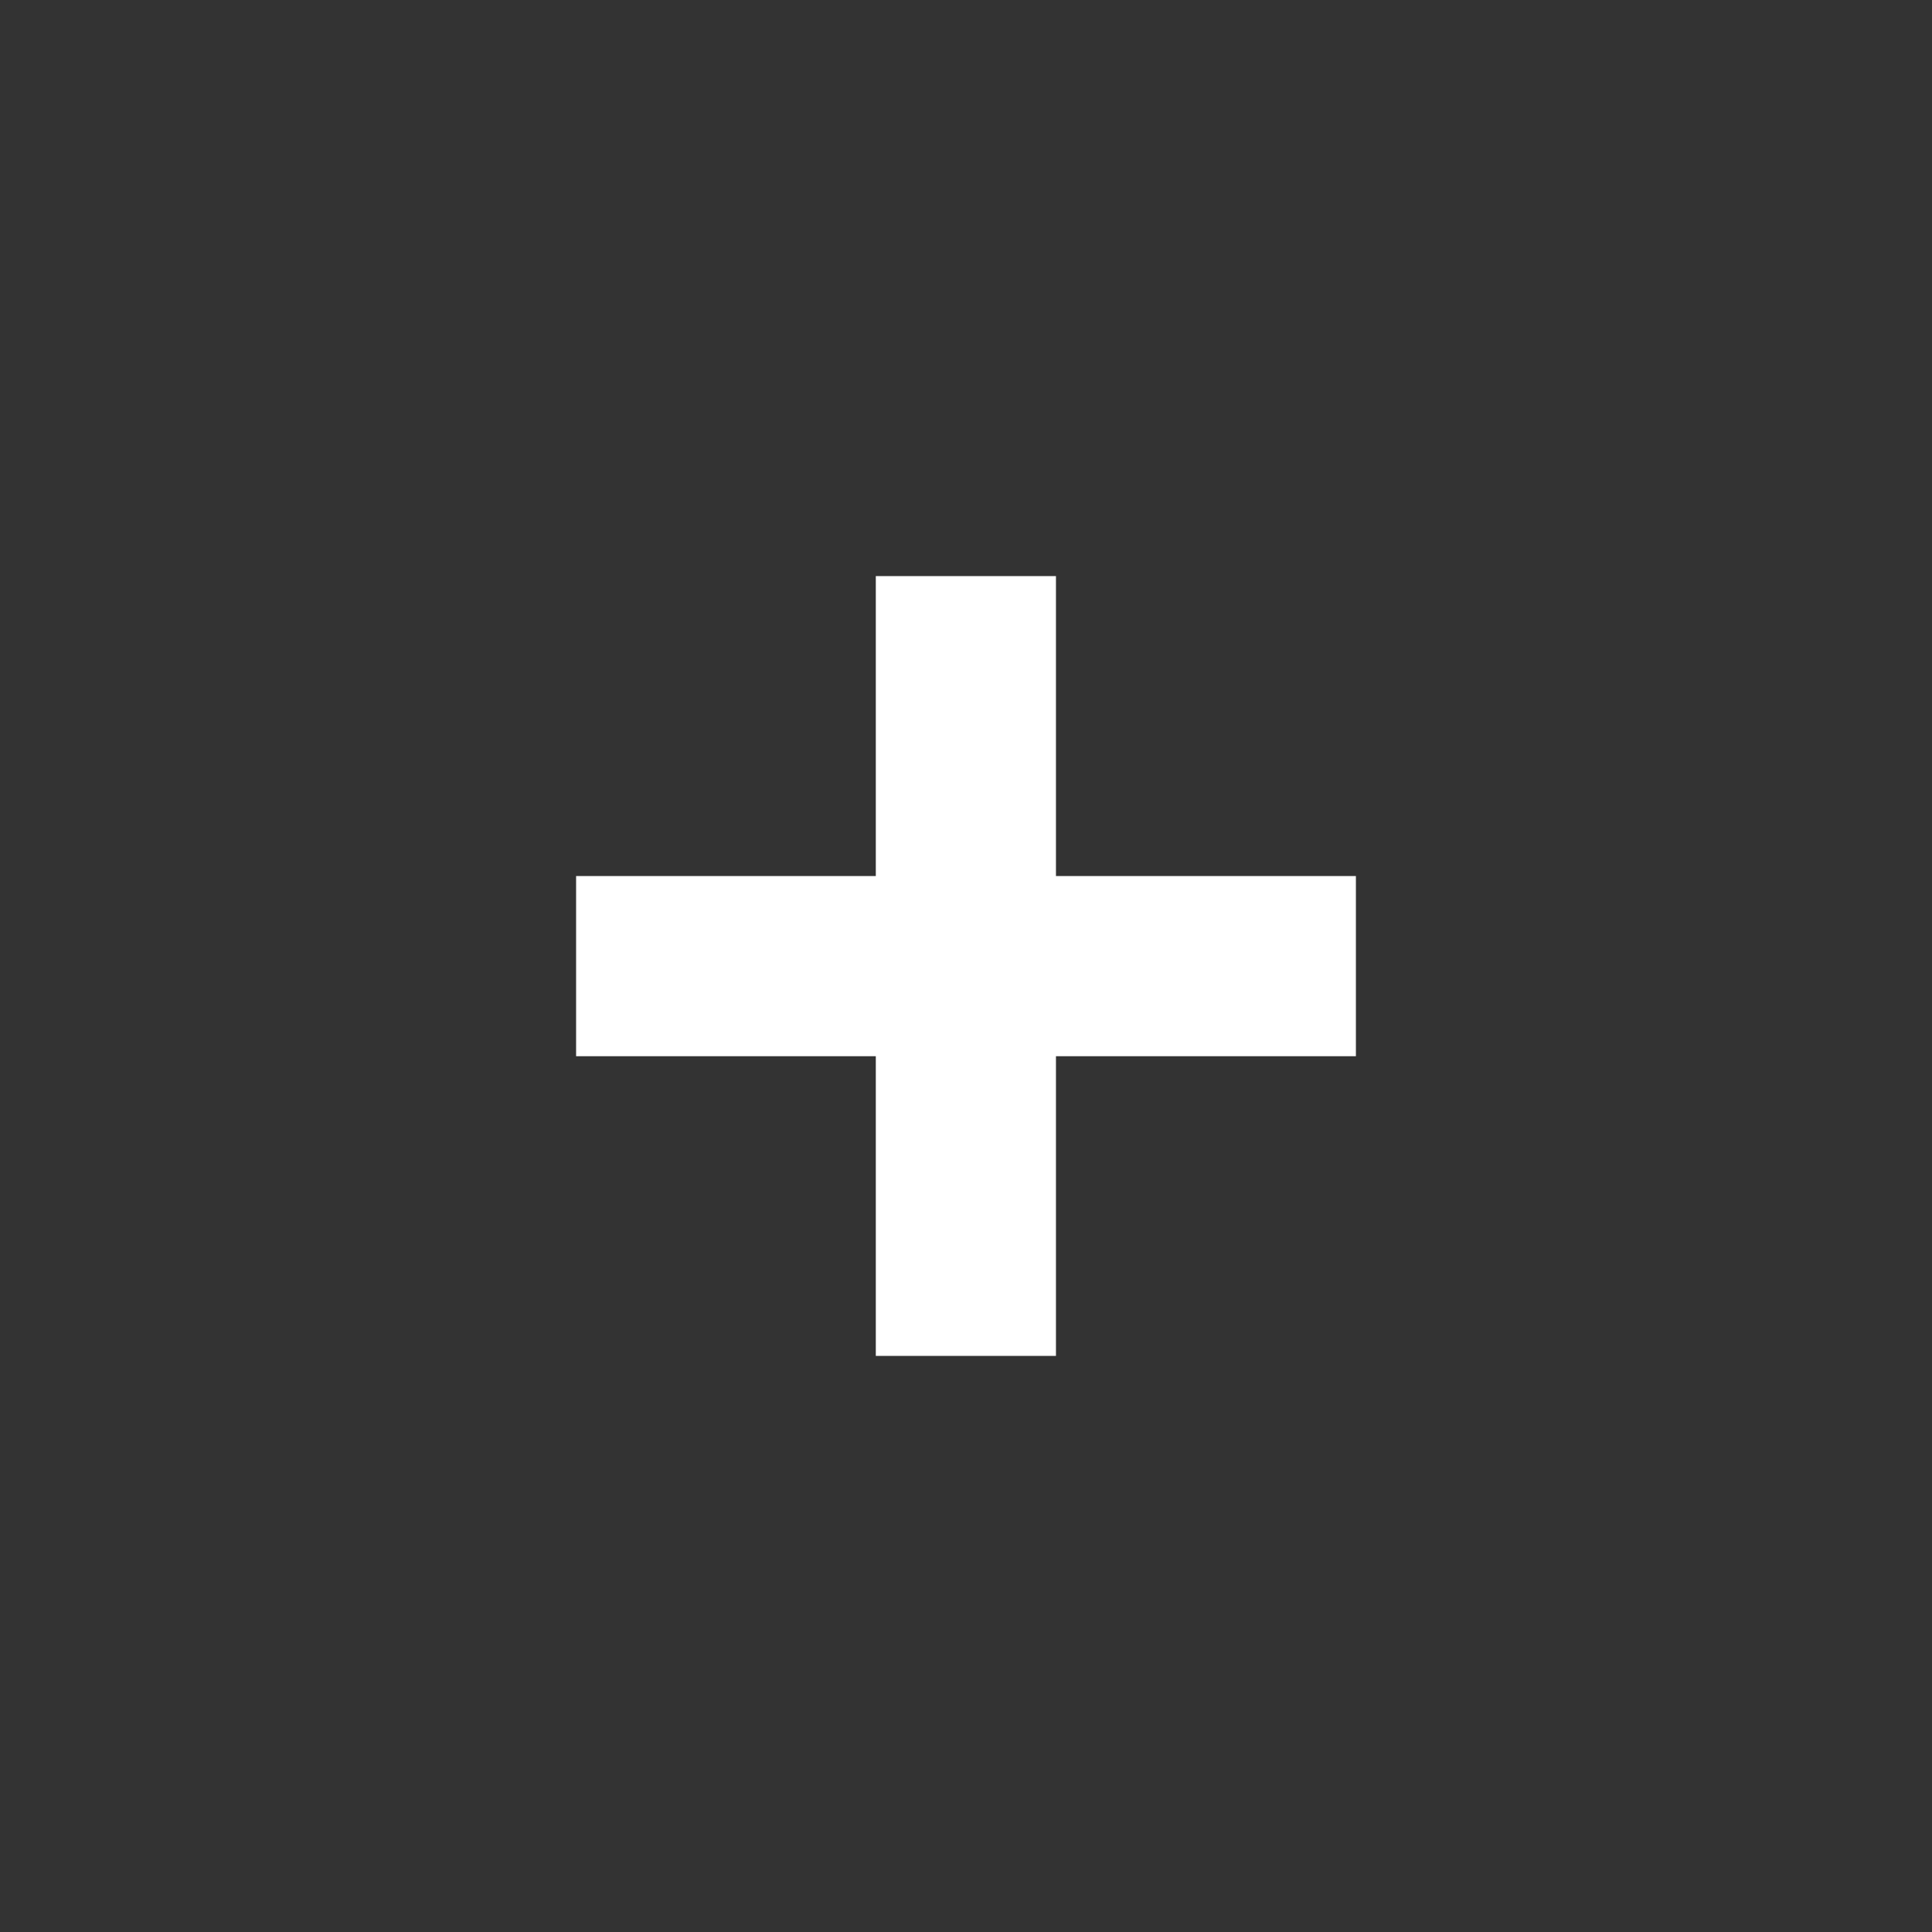 <!-- Created with Inkscape (http://www.inkscape.org/) --><svg xmlns:inkscape="http://www.inkscape.org/namespaces/inkscape" xmlns:sodipodi="http://sodipodi.sourceforge.net/DTD/sodipodi-0.dtd" xmlns="http://www.w3.org/2000/svg" xmlns:svg="http://www.w3.org/2000/svg" width="16.0px" height="16.0px" viewBox="0 0 16.0 16.0" version="1.1" id="SVGRoot" sodipodi:docname="drawing.tar" inkscape:version="1.2.2 (732a01da63, 2022-12-09)">
  <rect x="0" y="0" width="16.0" height="16.0" fill="#333333" stroke="none"/>
  <sodipodi:namedview id="namedview311" pagecolor="#505050" bordercolor="#000000" borderopacity="1" inkscape:showpageshadow="0" inkscape:pageopacity="0" inkscape:pagecheckerboard="true" inkscape:deskcolor="#505050" inkscape:document-units="px" showgrid="true" inkscape:zoom="22.737368" inkscape:cx="4.3320758" inkscape:cy="2.550867" inkscape:window-width="1920" inkscape:window-height="1017" inkscape:window-x="-8" inkscape:window-y="-8" inkscape:window-maximized="1" inkscape:current-layer="layer3"/>
  <defs id="defs306"/>
  <g inkscape:groupmode="layer" id="layer22" inkscape:label="Layer 22">
    <path id="path4012" style="color:#000000;fill:#ffffff;stroke-linecap:round;stroke-linejoin:round;-inkscape-stroke:none" d="m 7.253,4.771 c 0,0.828 0,1.656 0,2.484 -0.827,0 -1.655,0 -2.482,0 0,0.497 0,0.995 0,1.492 0.827,0 1.655,0 2.482,0 0,0.827 0,1.655 0,2.482 0.497,0 0.995,0 1.492,0 0,-0.827 0,-1.655 0,-2.482 0.828,0 1.656,0 2.484,0 0,-0.497 0,-0.995 0,-1.492 -0.828,0 -1.656,0 -2.484,0 0,-0.828 0,-1.656 0,-2.484 -0.497,0 -0.995,0 -1.492,0 z" sodipodi:nodetypes="ccccccccccccc"/>
  </g>
</svg>
